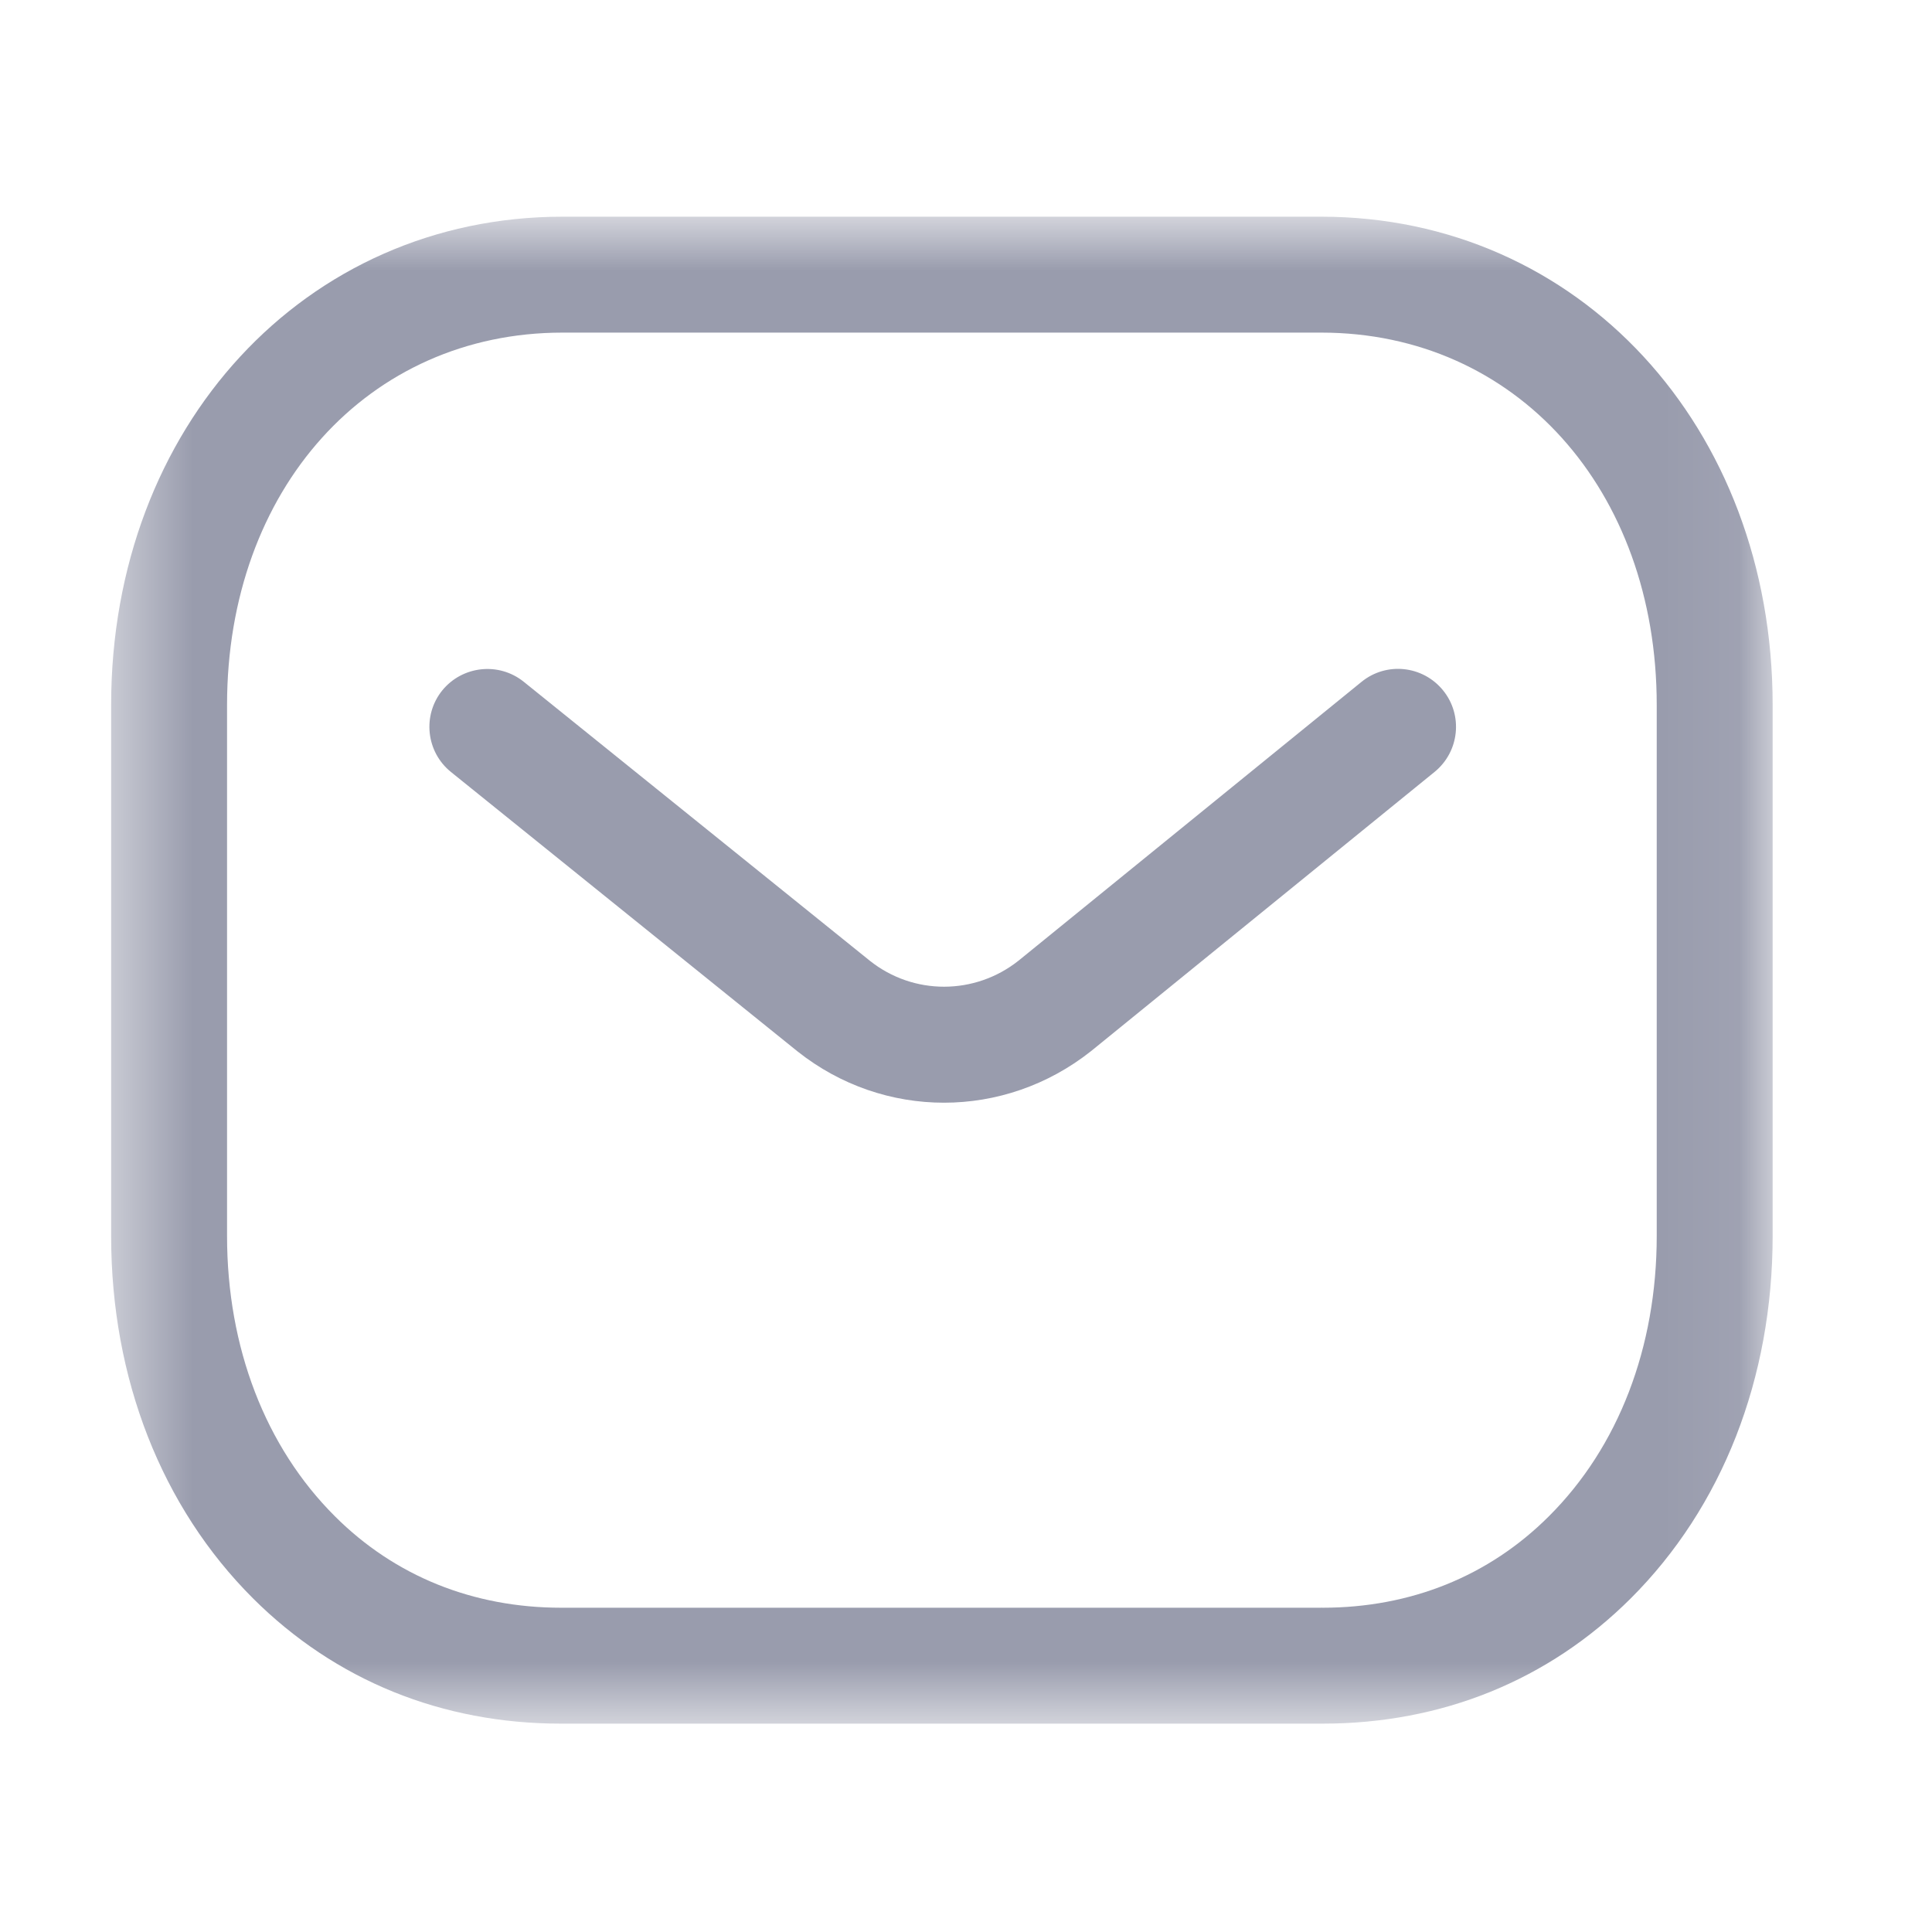 <svg width="25" height="25" viewBox="0 0 25 25" fill="none" xmlns="http://www.w3.org/2000/svg">
<g id="Iconly/Light-Outline/Message">
<g id="Message">
<path id="Fill 1" fill-rule="evenodd" clip-rule="evenodd" d="M12.215 14.269C11.546 14.269 10.879 14.048 10.321 13.606L5.836 9.99C5.513 9.73 5.463 9.257 5.722 8.935C5.983 8.614 6.455 8.563 6.777 8.822L11.258 12.434C11.821 12.88 12.614 12.88 13.181 12.43L17.617 8.824C17.939 8.561 18.411 8.611 18.673 8.933C18.934 9.254 18.885 9.726 18.564 9.988L14.12 13.6C13.558 14.046 12.886 14.269 12.215 14.269Z" fill="#999CAD"/>
<g id="Group 5">
<mask id="mask0" style="mask-type:alpha" maskUnits="userSpaceOnUse" x="1" y="2" width="22" height="21">
<path id="Clip 4" fill-rule="evenodd" clip-rule="evenodd" d="M1.438 2.804H22.938V22.304H1.438V2.804Z" fill="white"/>
</mask>
<g mask="url(#mask0)">
<path id="Fill 3" fill-rule="evenodd" clip-rule="evenodd" d="M7.277 20.804H17.097C17.099 20.802 17.107 20.804 17.113 20.804C18.254 20.804 19.266 20.396 20.042 19.621C20.943 18.724 21.438 17.435 21.438 15.992V9.124C21.438 6.331 19.612 4.304 17.097 4.304H7.279C4.764 4.304 2.938 6.331 2.938 9.124V15.992C2.938 17.435 3.434 18.724 4.334 19.621C5.11 20.396 6.123 20.804 7.263 20.804H7.277ZM7.26 22.304C5.717 22.304 4.339 21.744 3.275 20.684C2.09 19.502 1.438 17.836 1.438 15.992V9.124C1.438 5.521 3.949 2.804 7.279 2.804H17.097C20.427 2.804 22.938 5.521 22.938 9.124V15.992C22.938 17.836 22.286 19.502 21.101 20.684C20.038 21.743 18.659 22.304 17.113 22.304H17.097H7.279H7.26Z" fill="#999CAD"/>
</g>
</g>
</g>
</g>
</svg>
